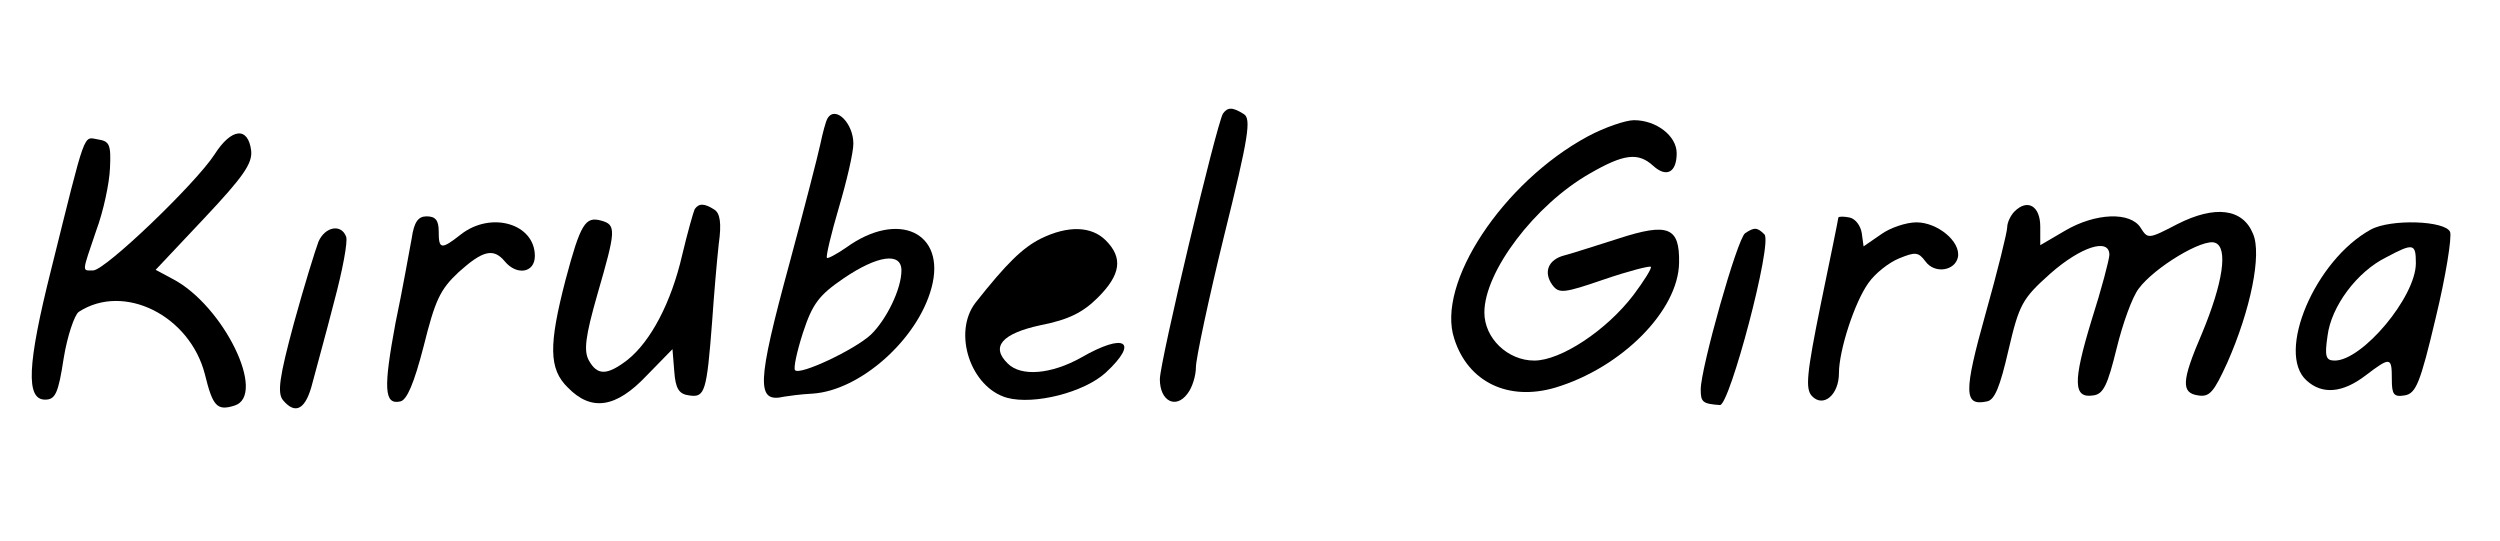 <?xml version="1.0" standalone="no"?>
<!DOCTYPE svg PUBLIC "-//W3C//DTD SVG 20010904//EN"
 "http://www.w3.org/TR/2001/REC-SVG-20010904/DTD/svg10.dtd">
<svg version="1.0" xmlns="http://www.w3.org/2000/svg"
 width="416pt" height="90pt" viewBox="0 0 416 90"
 preserveAspectRatio="xMidYMid meet">
<g transform="translate(0,90) scale(0.1,-0.1)"
fill="#000000" stroke="none">
<path d="M2035 711 c-11 -19 -105 -413 -105 -442 0 -37 27 -50 46 -24 8 10 14
30 14 44 0 14 21 113 47 219 41 165 45 194 33 202 -19 12 -27 12 -35 1z"/>
<path d="M1377 703 c-3 -5 -8 -24 -12 -43 -4 -19 -27 -108 -51 -197 -55 -202
-56 -234 -9 -223 6 1 27 4 47 5 79 5 175 90 198 176 25 92 -55 130 -142 67
-16 -11 -31 -19 -32 -17 -2 2 7 40 20 84 13 44 24 91 24 106 0 34 -30 64 -43
42z m123 -253 c0 -31 -25 -82 -51 -107 -27 -25 -118 -68 -126 -59 -3 3 3 31
13 62 16 49 27 63 68 91 56 38 96 44 96 13z"/>
<path d="M2642 673 c-141 -76 -253 -245 -222 -337 23 -72 90 -104 168 -81 110
33 205 128 206 208 1 59 -18 67 -101 40 -38 -12 -78 -25 -90 -28 -27 -7 -35
-28 -20 -49 11 -15 19 -14 86 9 41 14 76 23 78 21 2 -2 -11 -23 -29 -47 -45
-59 -121 -109 -165 -109 -44 0 -83 37 -83 80 0 68 84 179 175 231 57 33 81 36
106 13 22 -20 39 -11 39 21 0 29 -34 55 -71 55 -14 0 -49 -12 -77 -27z"/>
<path d="M357 643 c-31 -48 -182 -193 -202 -193 -19 0 -19 -5 5 66 12 32 22
79 23 104 2 40 -1 45 -20 48 -25 4 -19 20 -78 -217 -40 -159 -42 -216 -10
-216 17 0 22 10 31 69 6 37 18 72 25 77 75 49 185 -6 210 -104 13 -53 20 -61
49 -52 55 17 -18 167 -103 211 l-28 15 81 86 c65 69 80 91 78 112 -5 41 -33
38 -61 -6z"/>
<path d="M1156 552 c-2 -4 -12 -39 -21 -77 -18 -78 -52 -143 -91 -174 -34 -26
-50 -26 -64 -1 -9 16 -6 40 14 110 31 107 32 116 6 123 -26 7 -34 -5 -59 -99
-28 -108 -28 -148 4 -179 39 -40 80 -34 131 20 l43 44 3 -37 c2 -29 8 -38 25
-40 26 -4 29 6 38 123 3 44 8 102 11 129 5 35 2 51 -7 57 -17 11 -26 11 -33 1z"/>
<path d="M3352 548 c-6 -6 -12 -18 -12 -26 0 -8 -16 -73 -36 -144 -37 -132
-36 -154 2 -146 13 2 22 24 36 85 18 77 23 86 70 128 50 44 98 60 98 31 0 -7
-13 -57 -30 -110 -31 -102 -30 -129 3 -124 17 2 24 17 39 78 10 41 26 86 37
100 26 35 107 84 127 76 22 -8 13 -67 -22 -151 -34 -79 -35 -99 -6 -103 19 -3
26 6 48 54 39 88 58 181 43 215 -17 42 -63 48 -126 16 -48 -25 -49 -25 -61 -6
-17 27 -75 25 -126 -5 l-41 -24 0 31 c0 34 -21 47 -43 25z"/>
<path d="M685 503 c-4 -21 -15 -84 -27 -141 -20 -108 -19 -136 8 -130 11 2 23
30 39 92 19 76 27 94 58 123 40 36 58 41 77 18 20 -24 50 -19 50 9 0 54 -73
75 -123 36 -33 -26 -37 -25 -37 5 0 18 -5 25 -20 25 -14 0 -21 -9 -25 -37z"/>
<path d="M3059 538 c0 -2 -13 -66 -29 -143 -24 -118 -26 -142 -15 -154 19 -20
45 2 45 38 0 38 26 118 49 150 11 16 34 34 51 41 27 11 32 11 44 -5 15 -21 49
-16 54 7 5 26 -34 58 -69 58 -17 0 -44 -9 -59 -20 l-29 -20 -3 22 c-2 13 -11
24 -20 26 -10 2 -18 2 -19 0z"/>
<path d="M3945 518 c-93 -51 -158 -205 -107 -251 26 -24 60 -21 98 8 42 32 44
31 44 -6 0 -25 3 -30 21 -27 19 3 26 19 52 129 17 70 27 134 24 143 -8 19 -99
22 -132 4z m75 -56 c0 -56 -89 -162 -135 -162 -15 0 -17 7 -12 41 6 49 49 107
98 131 45 24 49 23 49 -10z"/>
<path d="M530 498 c-5 -13 -24 -74 -41 -136 -24 -89 -28 -116 -18 -128 21 -25
38 -15 49 29 6 23 23 84 36 135 14 52 23 100 20 108 -8 22 -35 17 -46 -8z"/>
<path d="M1732 503 c-30 -15 -57 -41 -109 -107 -38 -50 -8 -141 53 -158 45
-12 128 9 164 42 56 52 32 67 -41 25 -50 -28 -100 -32 -122 -10 -29 28 -10 50
55 64 46 9 70 21 95 46 38 38 42 66 13 95 -24 24 -63 25 -108 3z"/>
<path d="M2904 512 c-13 -8 -74 -225 -74 -260 0 -21 3 -24 32 -26 16 -1 88
270 74 284 -12 12 -17 12 -32 2z"/>
</g>
</svg>
